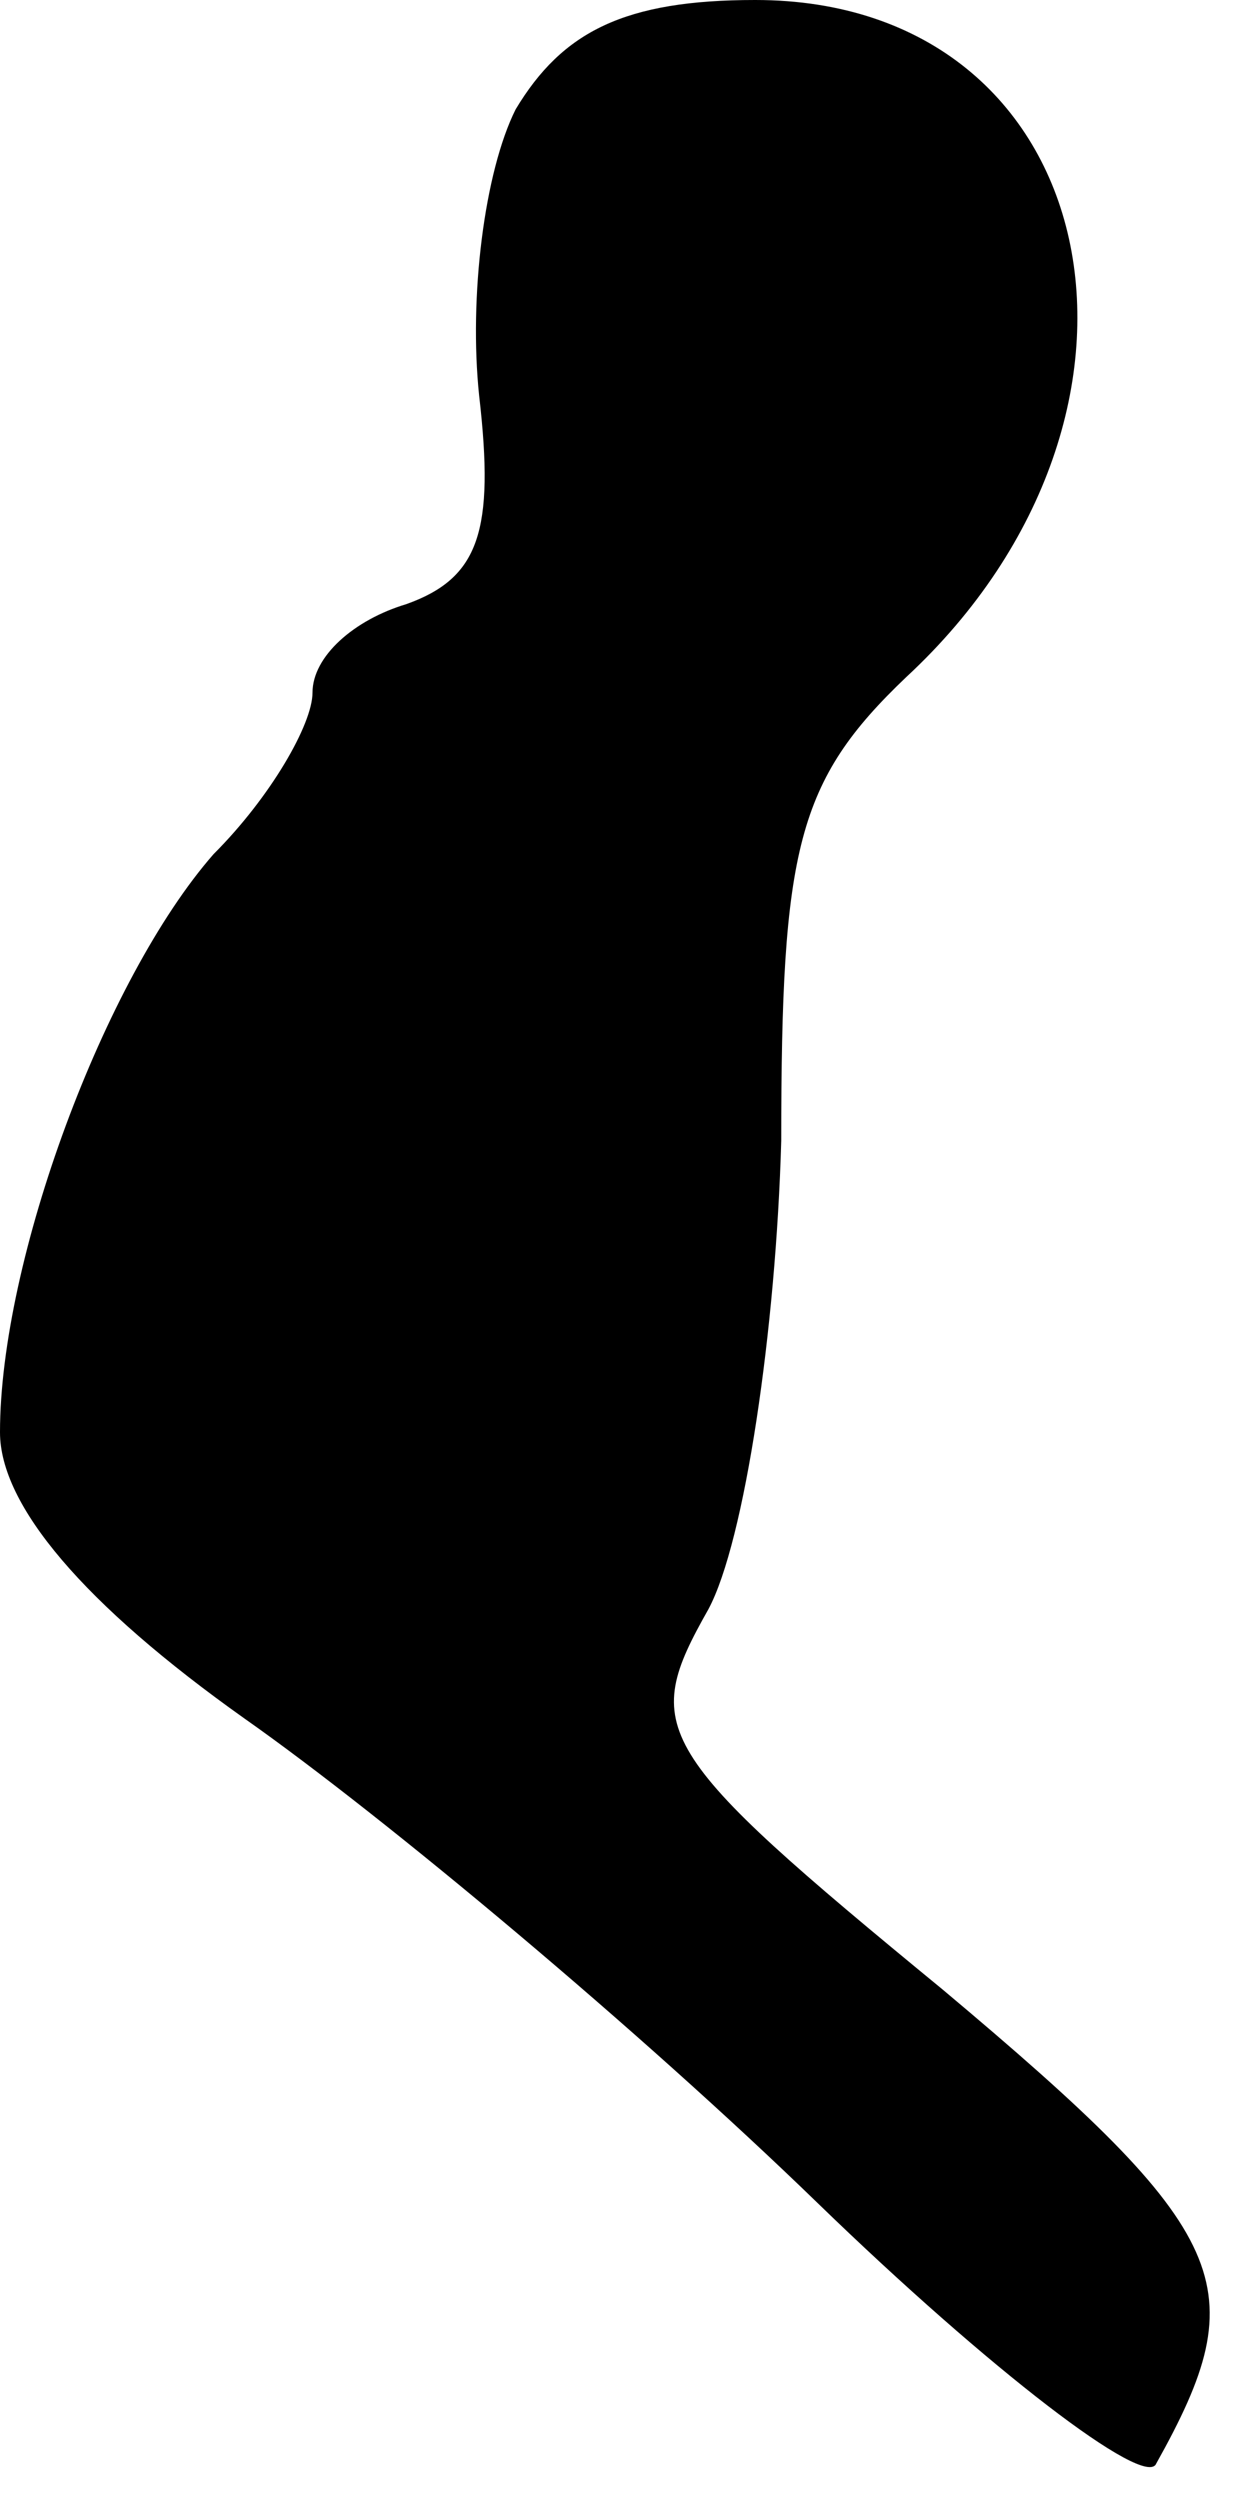 <?xml version="1.0" standalone="no"?>
<!DOCTYPE svg PUBLIC "-//W3C//DTD SVG 20010904//EN"
 "http://www.w3.org/TR/2001/REC-SVG-20010904/DTD/svg10.dtd">
<svg version="1.0" xmlns="http://www.w3.org/2000/svg"
 width="24pt" height="48pt" viewBox="0 0 24 48"
 preserveAspectRatio="xMidYMid meet">
<g transform="translate(0,48) scale(0.1,-0.1)"
fill="#000000" stroke="none">
<path fill="#000000" stroke="none" d="M99 459 c-6 -12 -9 -36 -7 -55 3 -26 0
-35 -14 -40 -10 -3 -18 -10 -18 -17 0 -6 -8 -20 -19 -31 -21 -24 -41 -78 -41
-111 0 -14 16 -33 47 -55 27 -19 76 -60 110 -93 33 -32 63 -55 65 -50 19 34
15 44 -41 91 -56 46 -58 50 -45 73 7 13 13 54 14 90 0 56 3 69 24 89 55 51 38
130 -29 130 -25 0 -37 -6 -46 -21z"/>
</g>
</svg>
